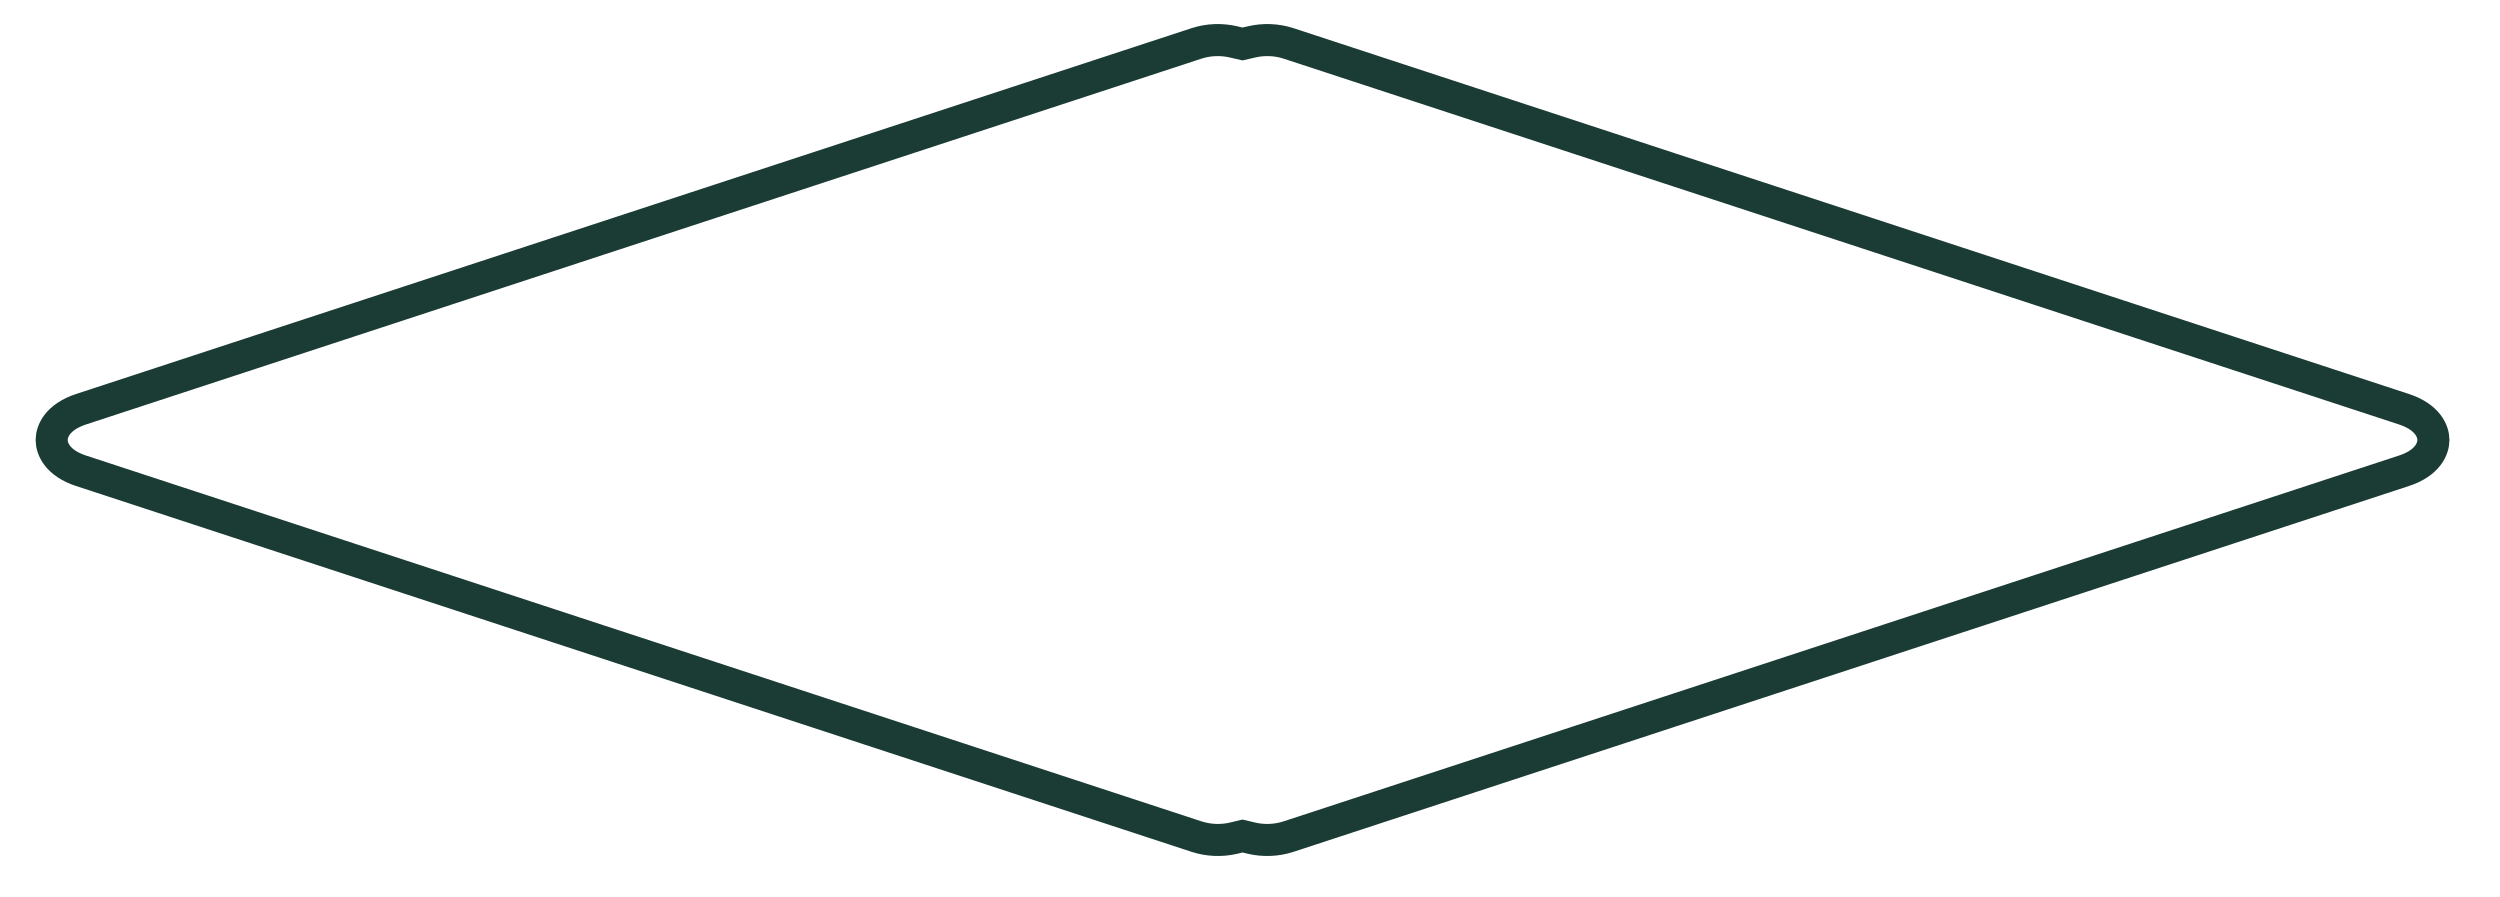 <svg width="39" height="14" viewBox="0 0 39 14" fill="none" xmlns="http://www.w3.org/2000/svg">
<path id="Vector" d="M19.527 13.076L19.383 13.042L19.241 13.076C19.06 13.118 18.858 13.114 18.663 13.05L1.264 7.344C0.892 7.222 0.806 6.997 0.806 6.864C0.806 6.731 0.892 6.507 1.264 6.384L18.663 0.678C18.858 0.614 19.06 0.611 19.241 0.653L19.383 0.686L19.527 0.653C19.707 0.611 19.909 0.614 20.104 0.678L37.502 6.384C37.875 6.507 37.961 6.731 37.961 6.864C37.961 6.997 37.875 7.222 37.502 7.344L20.104 13.05C19.909 13.114 19.707 13.118 19.527 13.076Z" stroke="#1A3C34" stroke-width="0.5"/>
</svg>
